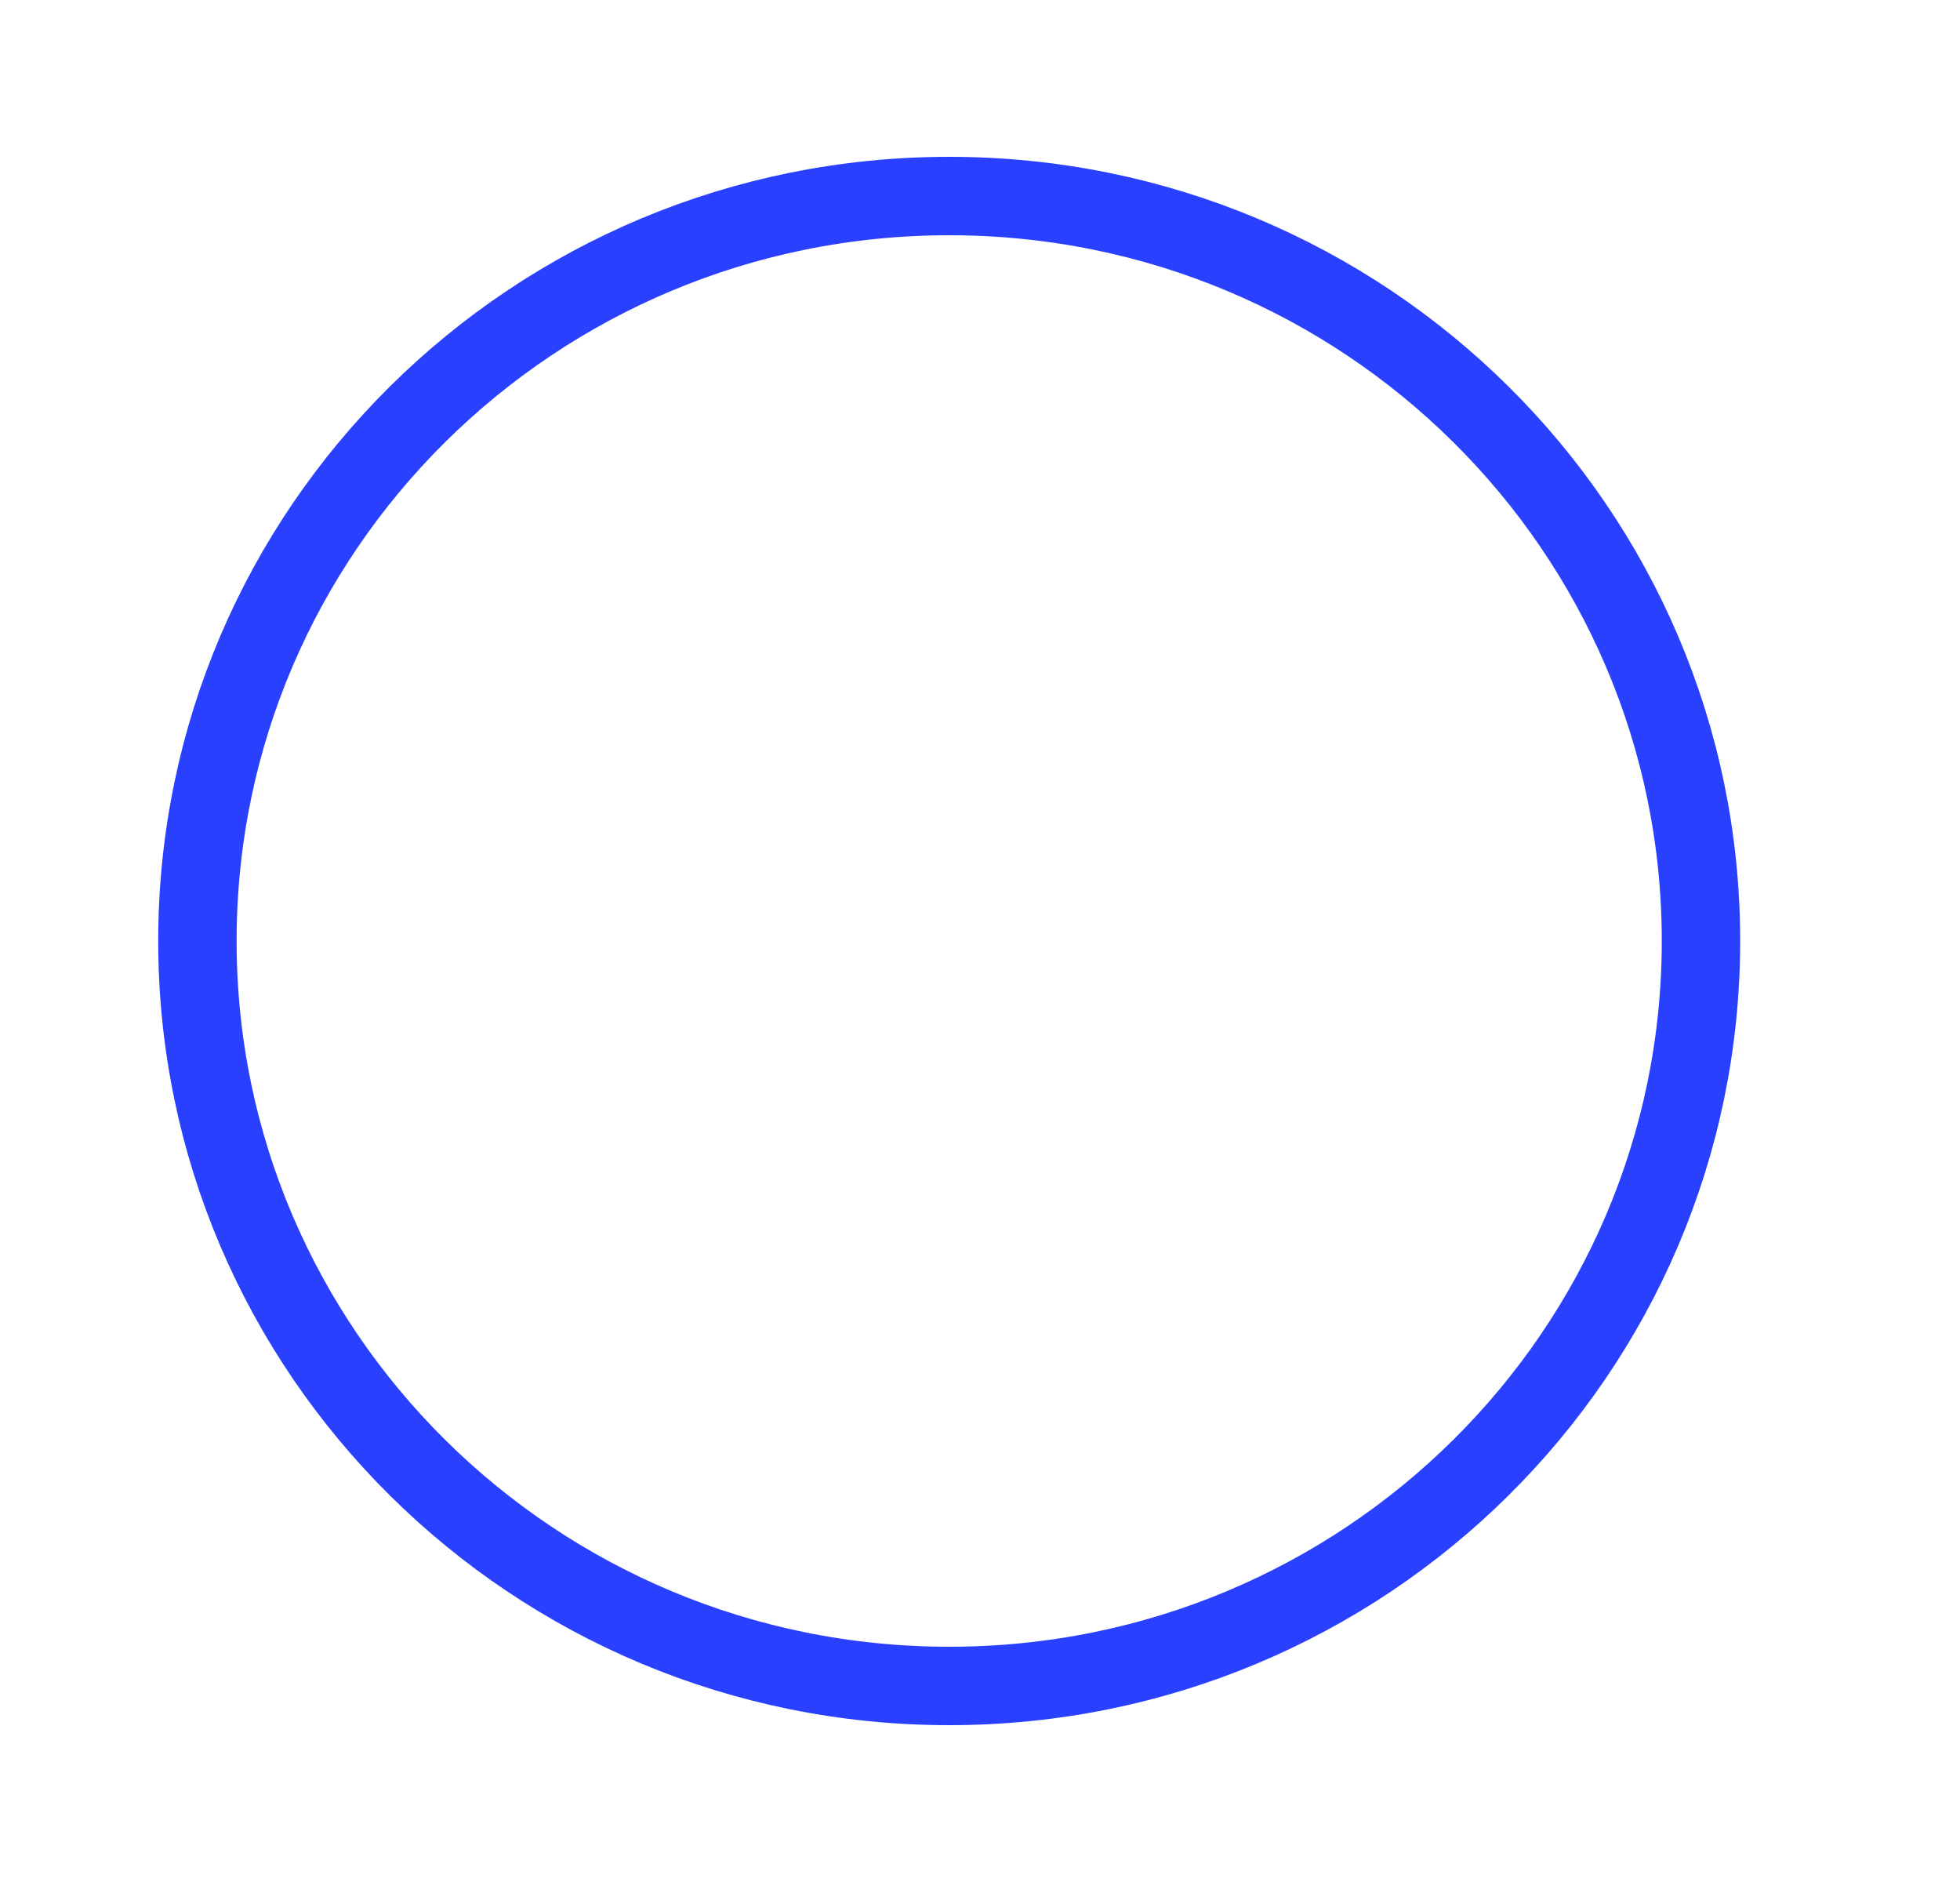 <svg width="25" height="24" viewBox="0 0 25 24" fill="none" xmlns="http://www.w3.org/2000/svg">
<g id="Iconly/Bulk/Tick Square">
<g id="Tick Square">
<path id="Ellipse 4" d="M21.696 12C21.696 17.242 17.407 21.5 12.107 21.5C6.807 21.5 2.518 17.242 2.518 12C2.518 6.757 6.807 2.5 12.107 2.5C17.407 2.5 21.696 6.757 21.696 12Z" stroke="#2941FF"/>
</g>
</g>
</svg>
